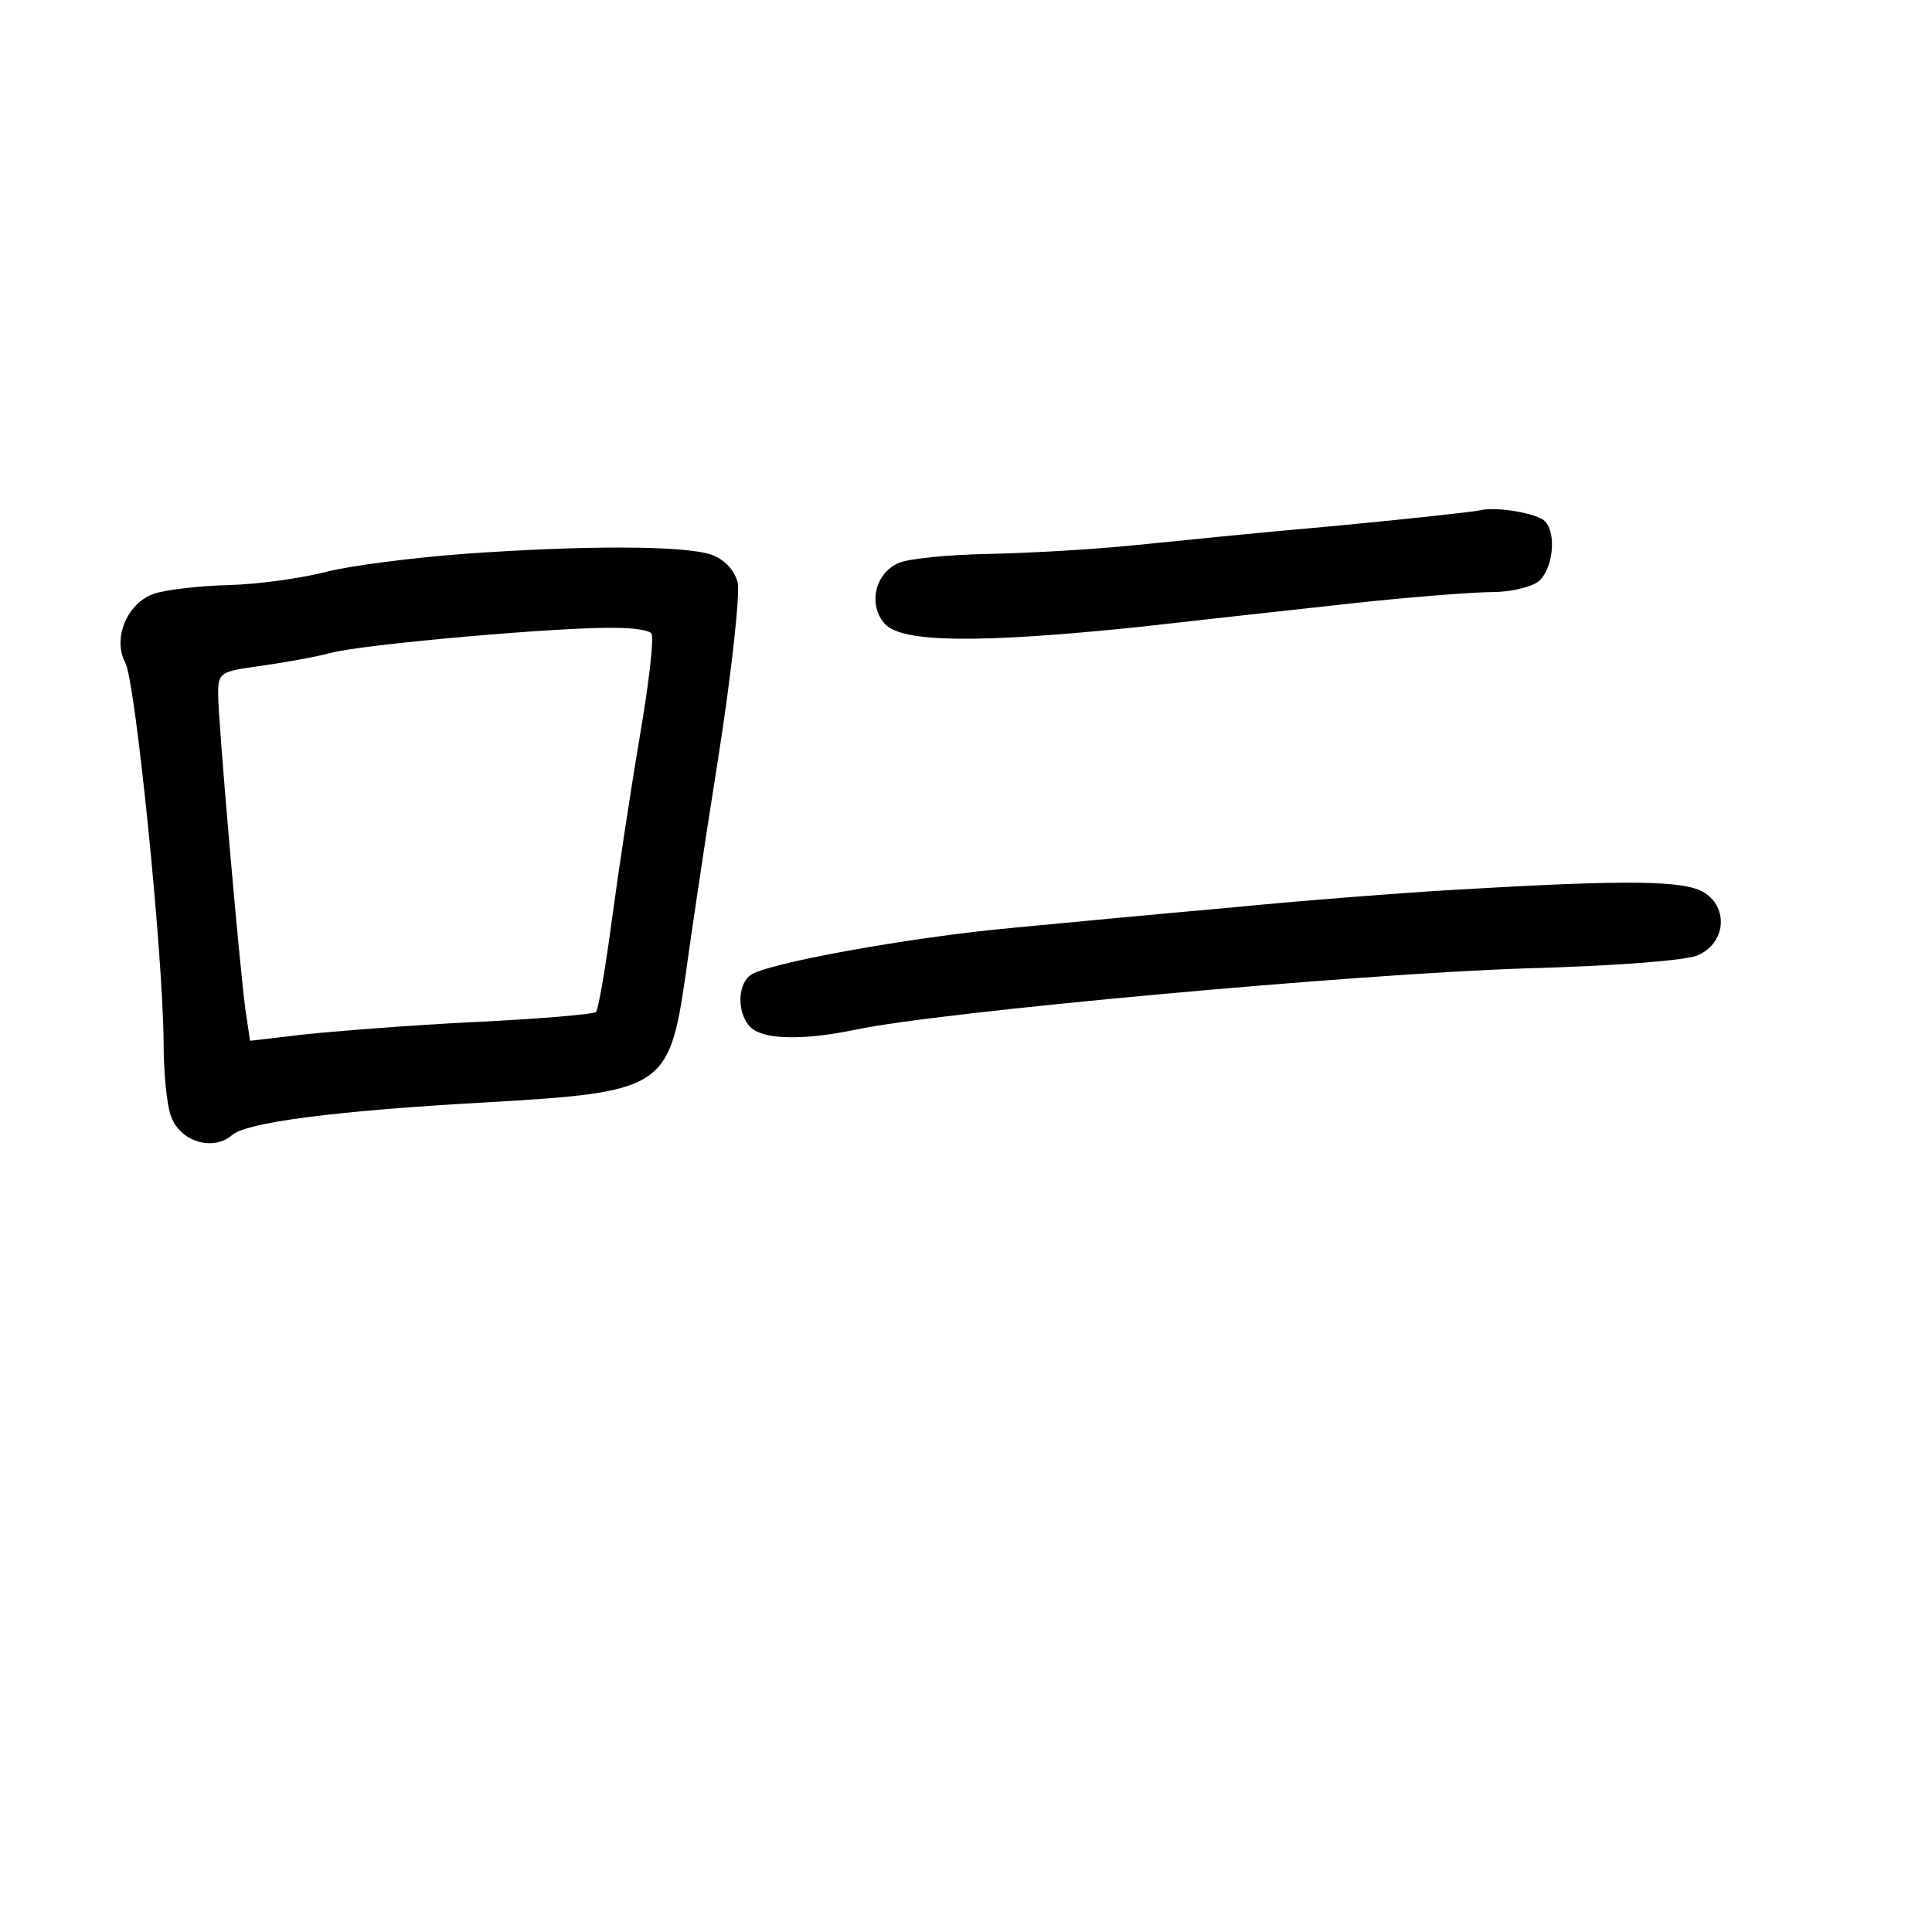 <?xml version="1.0" standalone="no"?>
<!DOCTYPE svg PUBLIC "-//W3C//DTD SVG 20010904//EN"
 "http://www.w3.org/TR/2001/REC-SVG-20010904/DTD/svg10.dtd">
<svg version="1.0" xmlns="http://www.w3.org/2000/svg"
 width="248pt" height="248pt" viewBox="0 0 248 248"
 preserveAspectRatio="xMidYMid meet">
<g transform="translate(0,248) scale(0.1,-0.1)"
fill="#000000" stroke="none">
<path d="M1900 1825 c-8 -2 -91 -11 -185 -20 -93 -8 -210 -20 -260 -25 -49 -5
-133 -10 -185 -11 -52 -1 -105 -6 -117 -12 -30 -13 -39 -54 -17 -78 22 -24
120 -25 324 -4 80 9 206 23 280 31 74 8 153 14 176 14 22 0 48 6 58 13 19 14
25 62 9 78 -10 10 -61 19 -83 14z"/>
<path d="M595 1769 c-66 -5 -145 -15 -176 -23 -31 -8 -87 -16 -125 -17 -38 -1
-81 -6 -96 -11 -35 -12 -54 -58 -37 -89 13 -26 48 -370 49 -486 0 -39 4 -83
10 -97 12 -32 54 -44 78 -23 18 16 129 31 327 42 226 13 234 18 255 163 5 37
23 160 41 273 18 113 29 217 26 231 -4 16 -17 30 -34 36 -35 12 -164 12 -318
1z m241 -102 c4 -4 -3 -64 -15 -134 -12 -71 -28 -177 -36 -237 -8 -60 -17
-112 -20 -115 -3 -3 -74 -9 -157 -13 -83 -4 -181 -12 -219 -16 l-68 -8 -6 40
c-8 60 -35 371 -35 405 0 28 3 29 53 36 28 4 70 11 92 17 41 11 300 34 367 32
21 0 41 -3 44 -7z"/>
<path d="M1870 1338 c-69 -4 -199 -14 -290 -23 -91 -8 -217 -20 -280 -26 -132
-12 -319 -46 -337 -61 -18 -14 -16 -53 2 -68 18 -15 69 -15 132 -2 106 23 644
72 863 79 111 3 206 10 220 17 35 16 39 60 8 80 -25 16 -96 17 -318 4z"/>
</g>
</svg>
